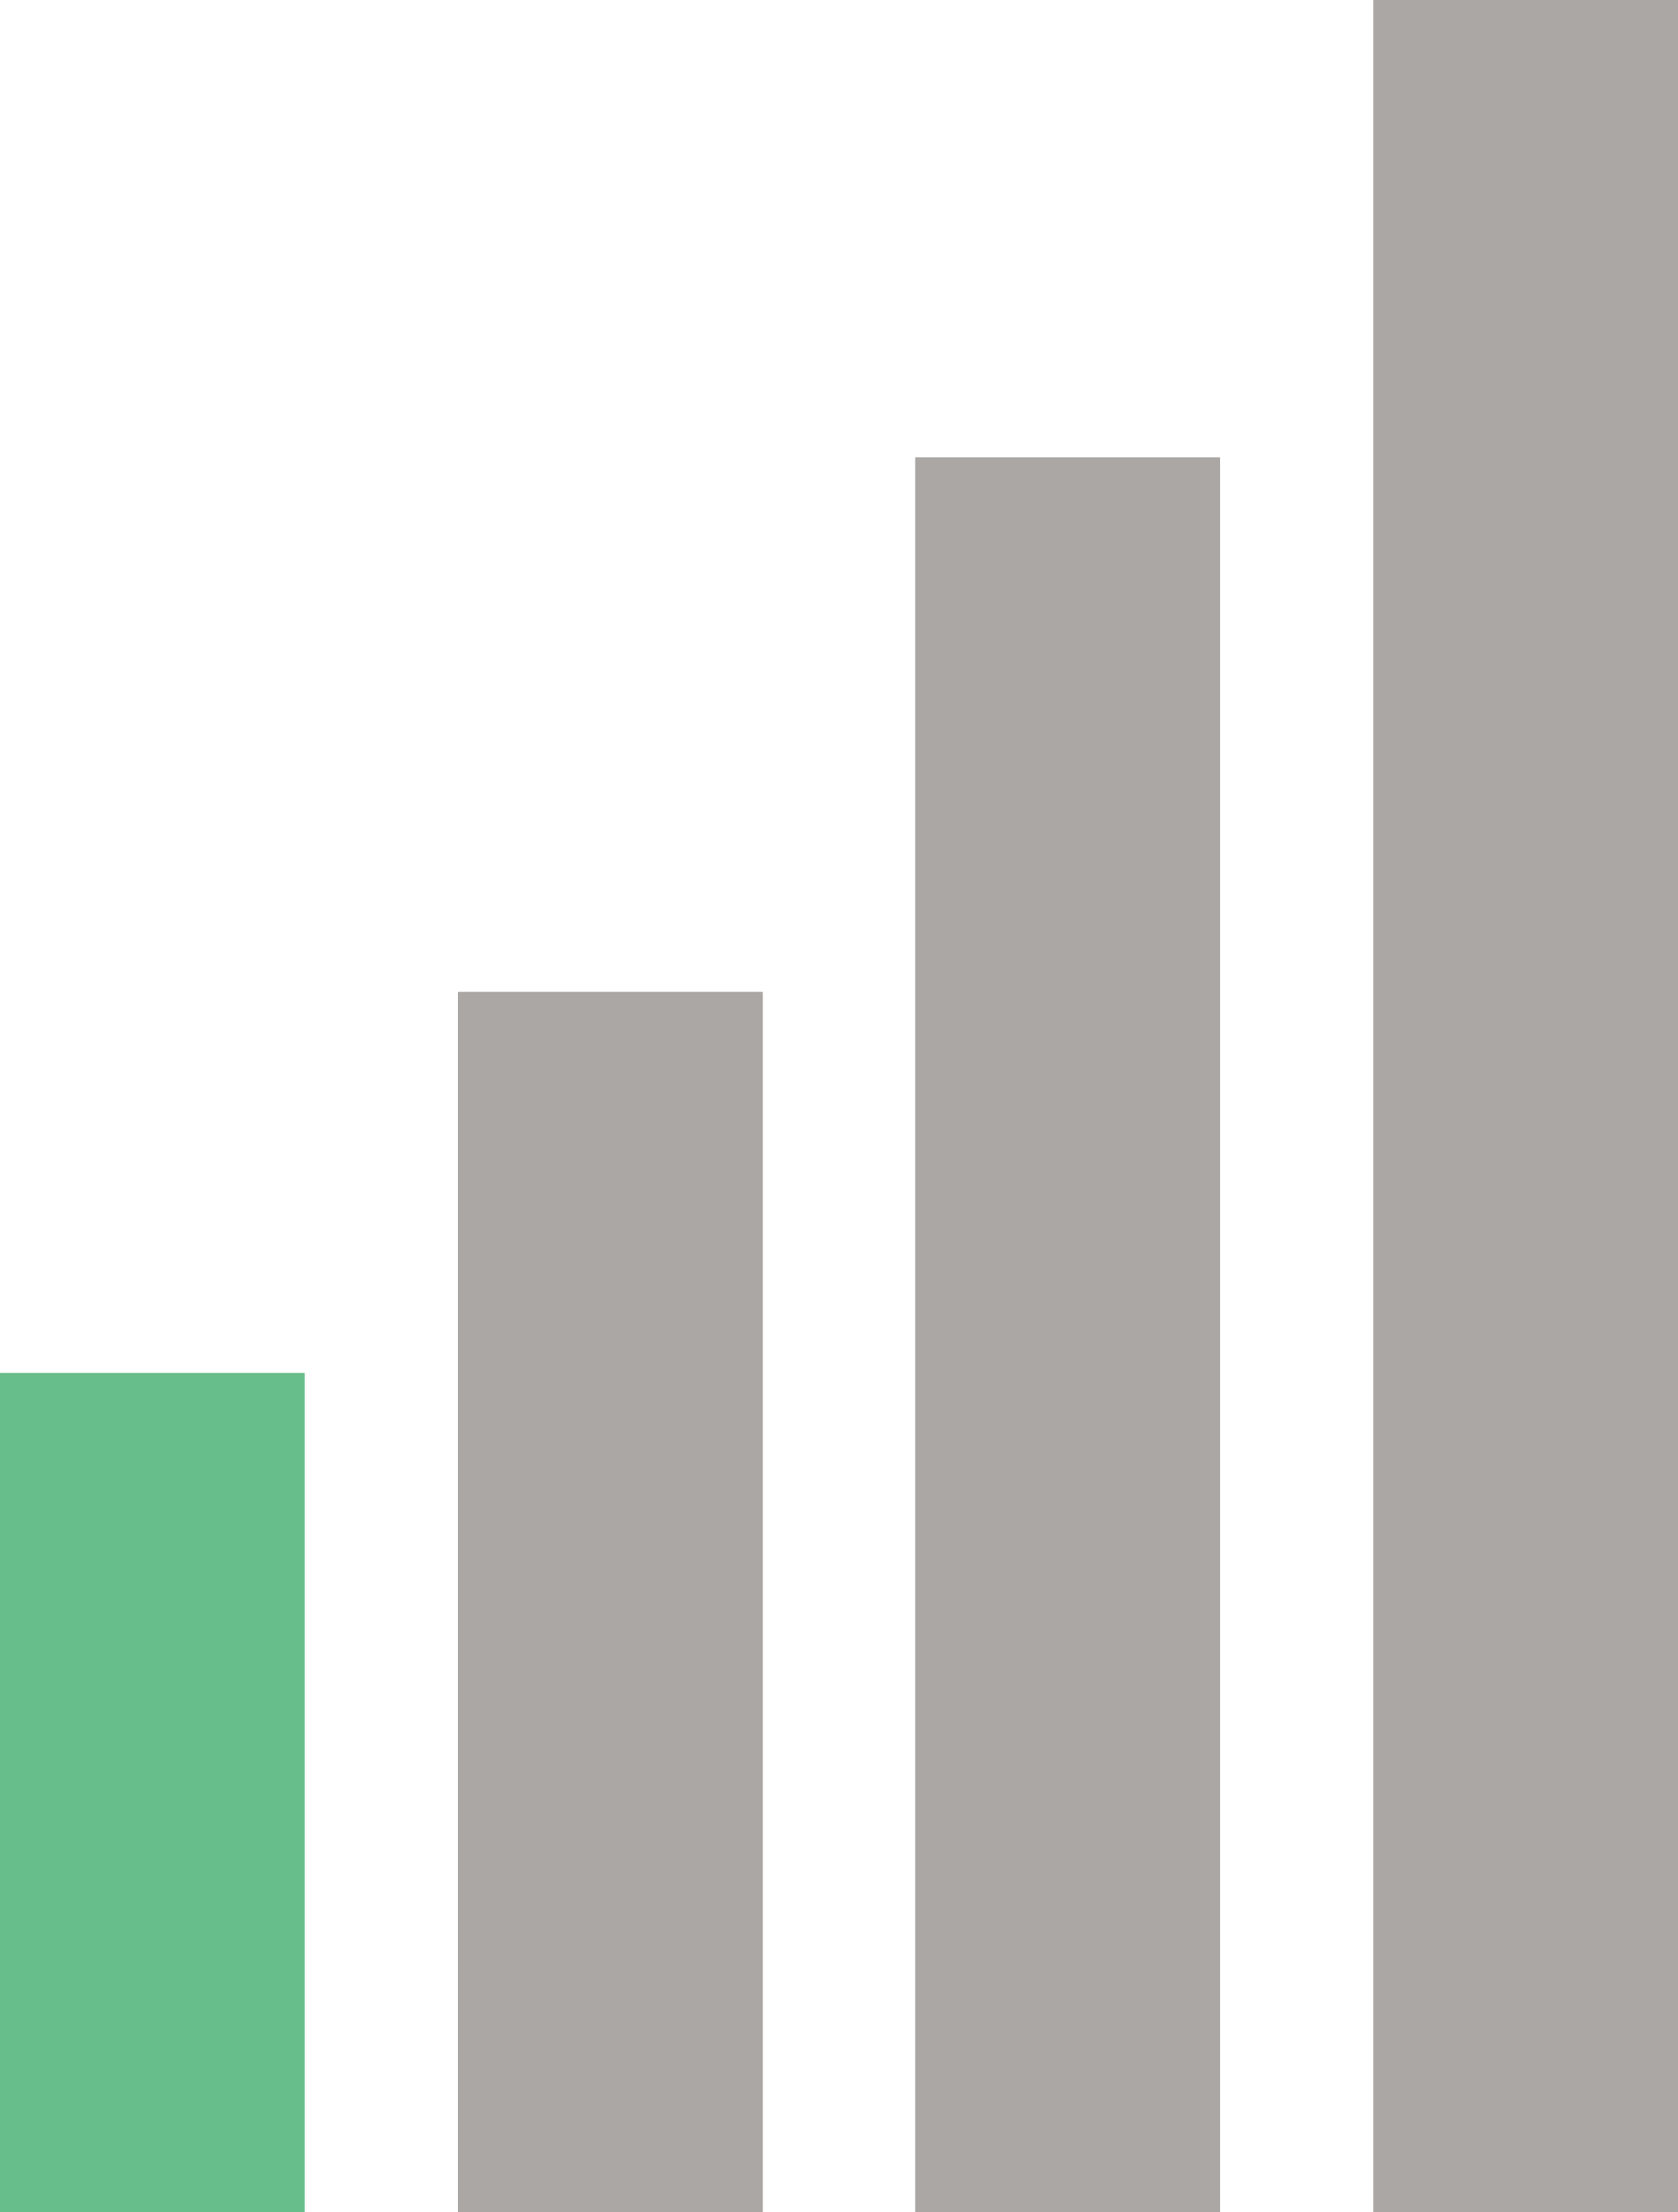 <svg width="22" height="29" viewBox="0 0 22 29" fill="none" xmlns="http://www.w3.org/2000/svg">
<line x1="2" y1="29" x2="2" y2="18" stroke="#67BE8A" stroke-width="4"/>
<path d="M8 29L8 13" stroke="#AAA7A4" stroke-width="4"/>
<path d="M14 29L14 6" stroke="#AAA7A4" stroke-width="4"/>
<path d="M20 29L20 0" stroke="#AAA7A4" stroke-width="4"/>
</svg>
